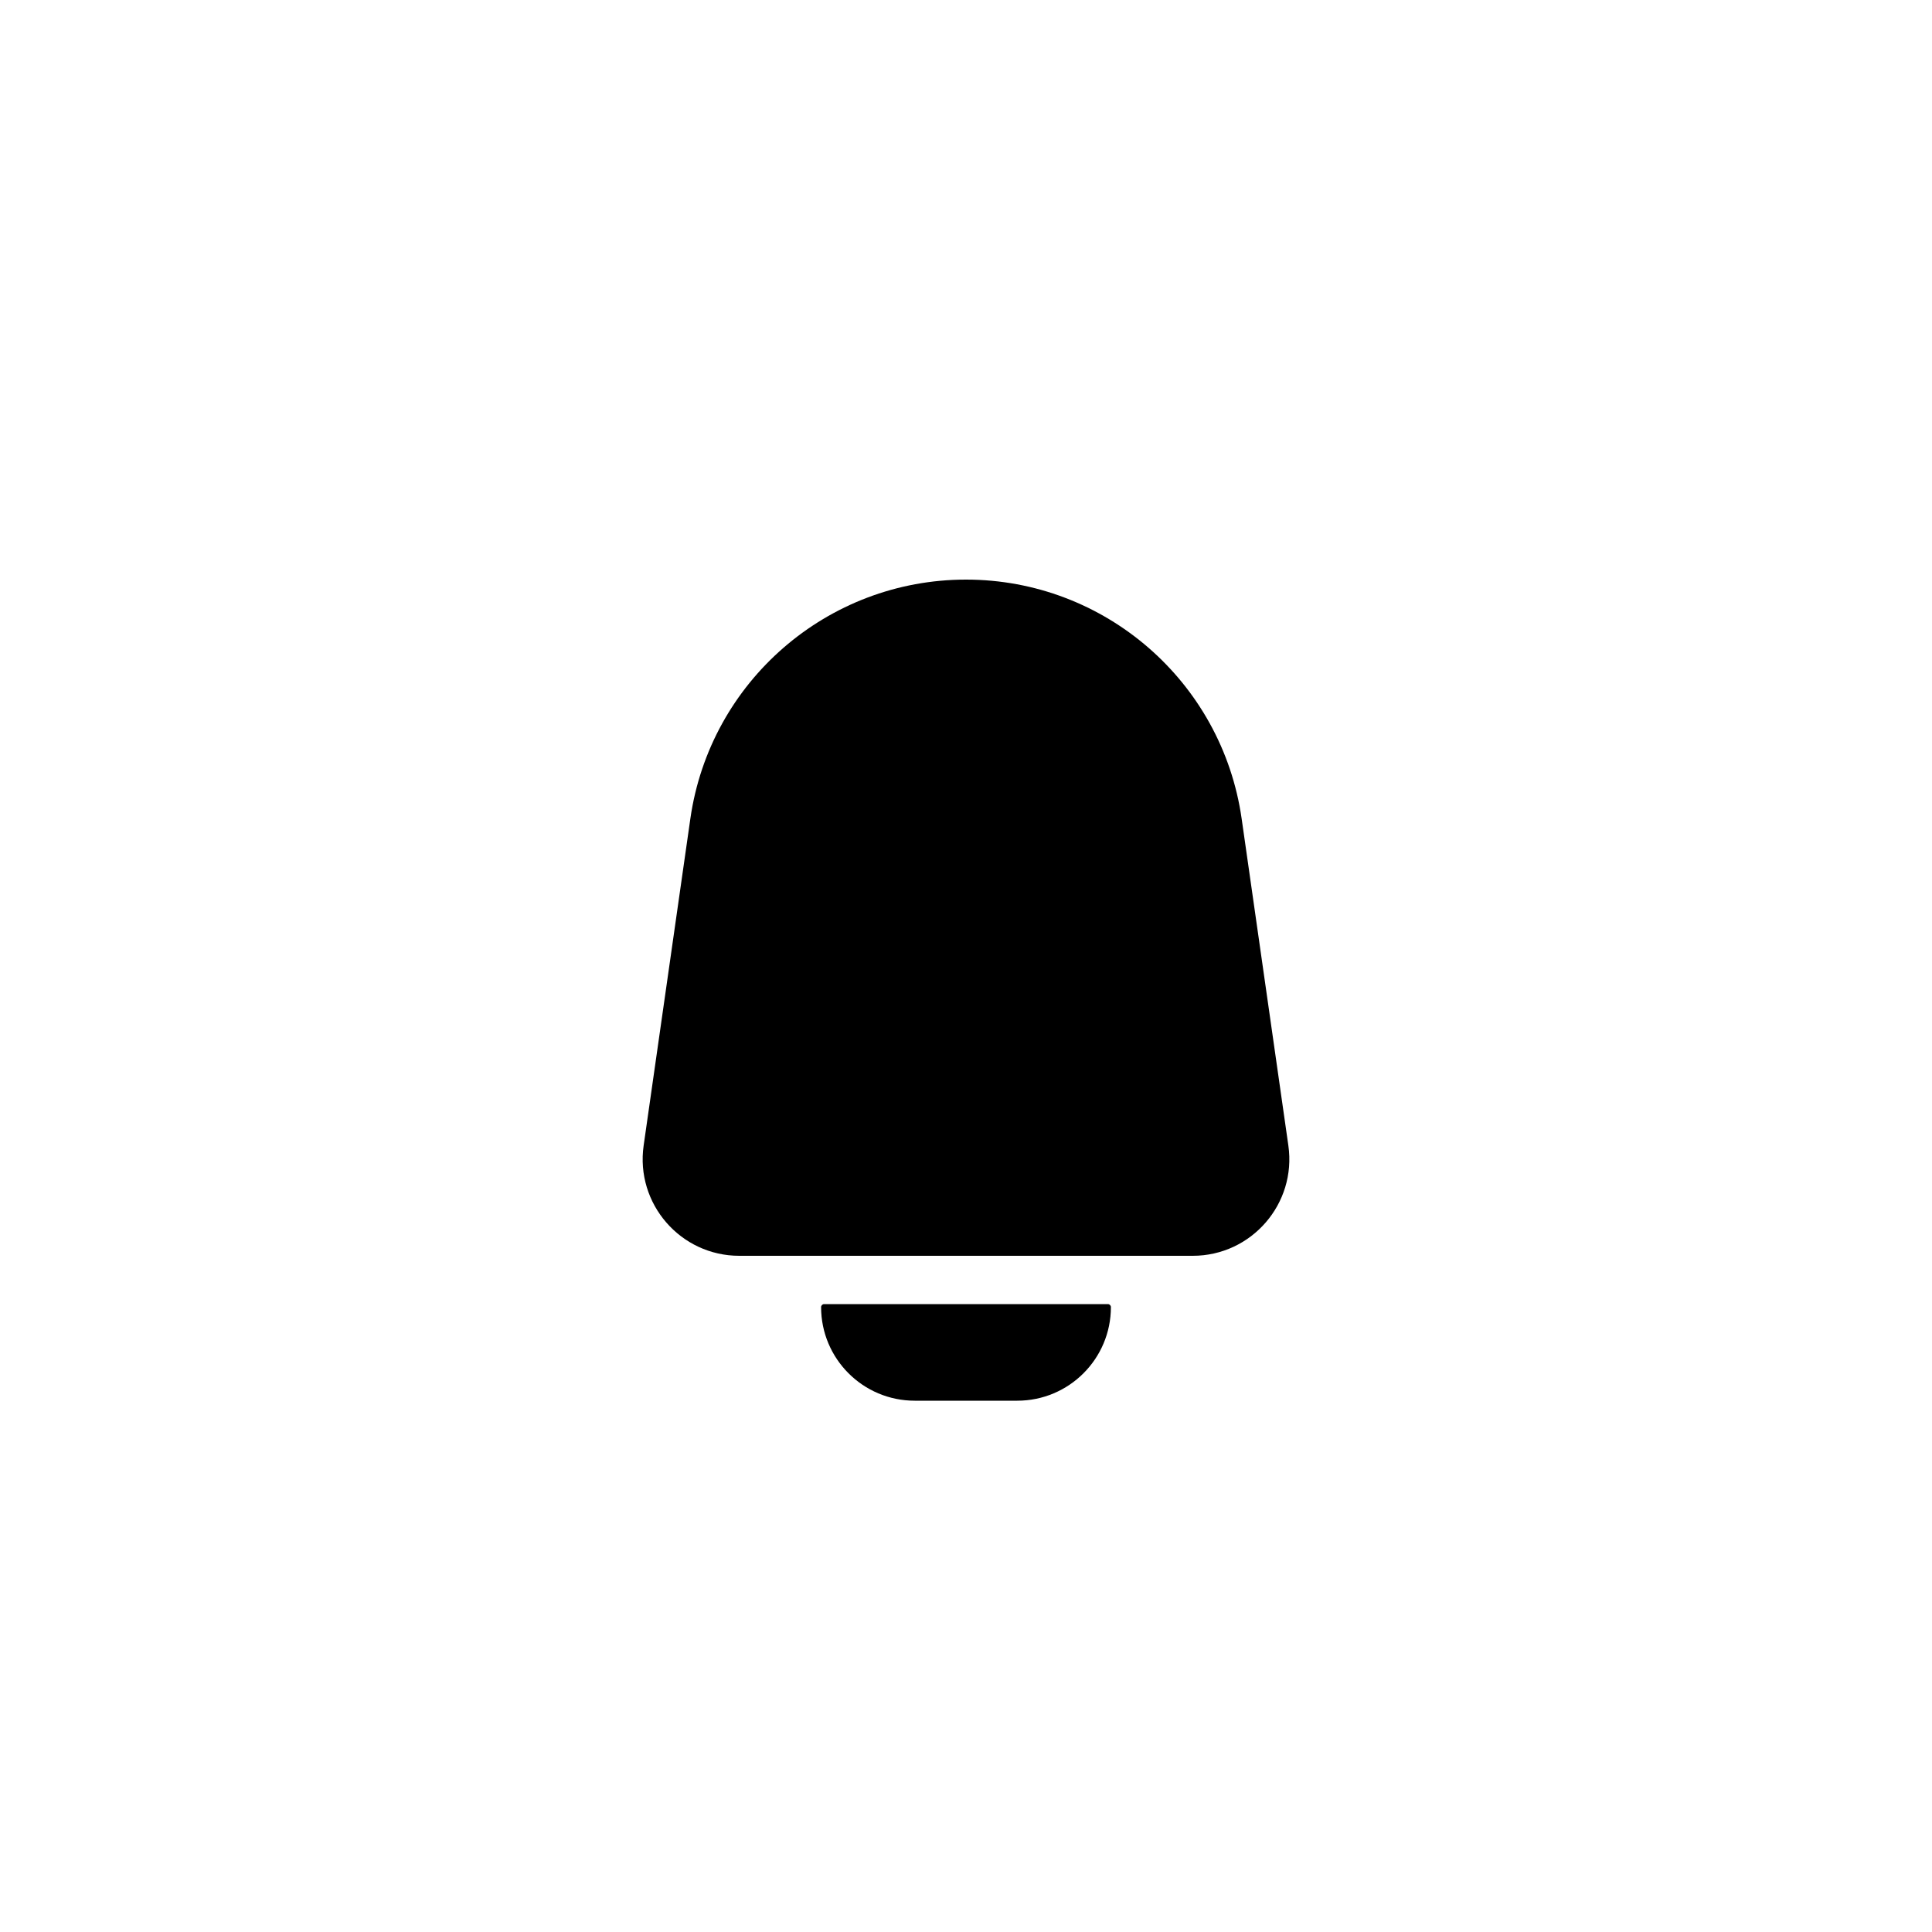 <svg
xmlns="http://www.w3.org/2000/svg"
width="40"
height="40"
viewBox="0 0 40 40"
fill="none"
>
<path
d="M14.293 16.95C14.699 14.11 17.131 12 20 12C22.869 12 25.301 14.11 25.707 16.95L26.674 23.717C26.846 24.922 25.911 26 24.694 26H15.306C14.089 26 13.154 24.922 13.326 23.717L14.293 16.95Z"
fill="currentColor"
/>
<path
d="M17 27.062C17 28.132 17.868 29 18.938 29H21.062C22.132 29 23 28.132 23 27.062C23 27.028 22.972 27 22.938 27H17.062C17.028 27 17 27.028 17 27.062Z"
fill="currentColor"
/>
</svg>